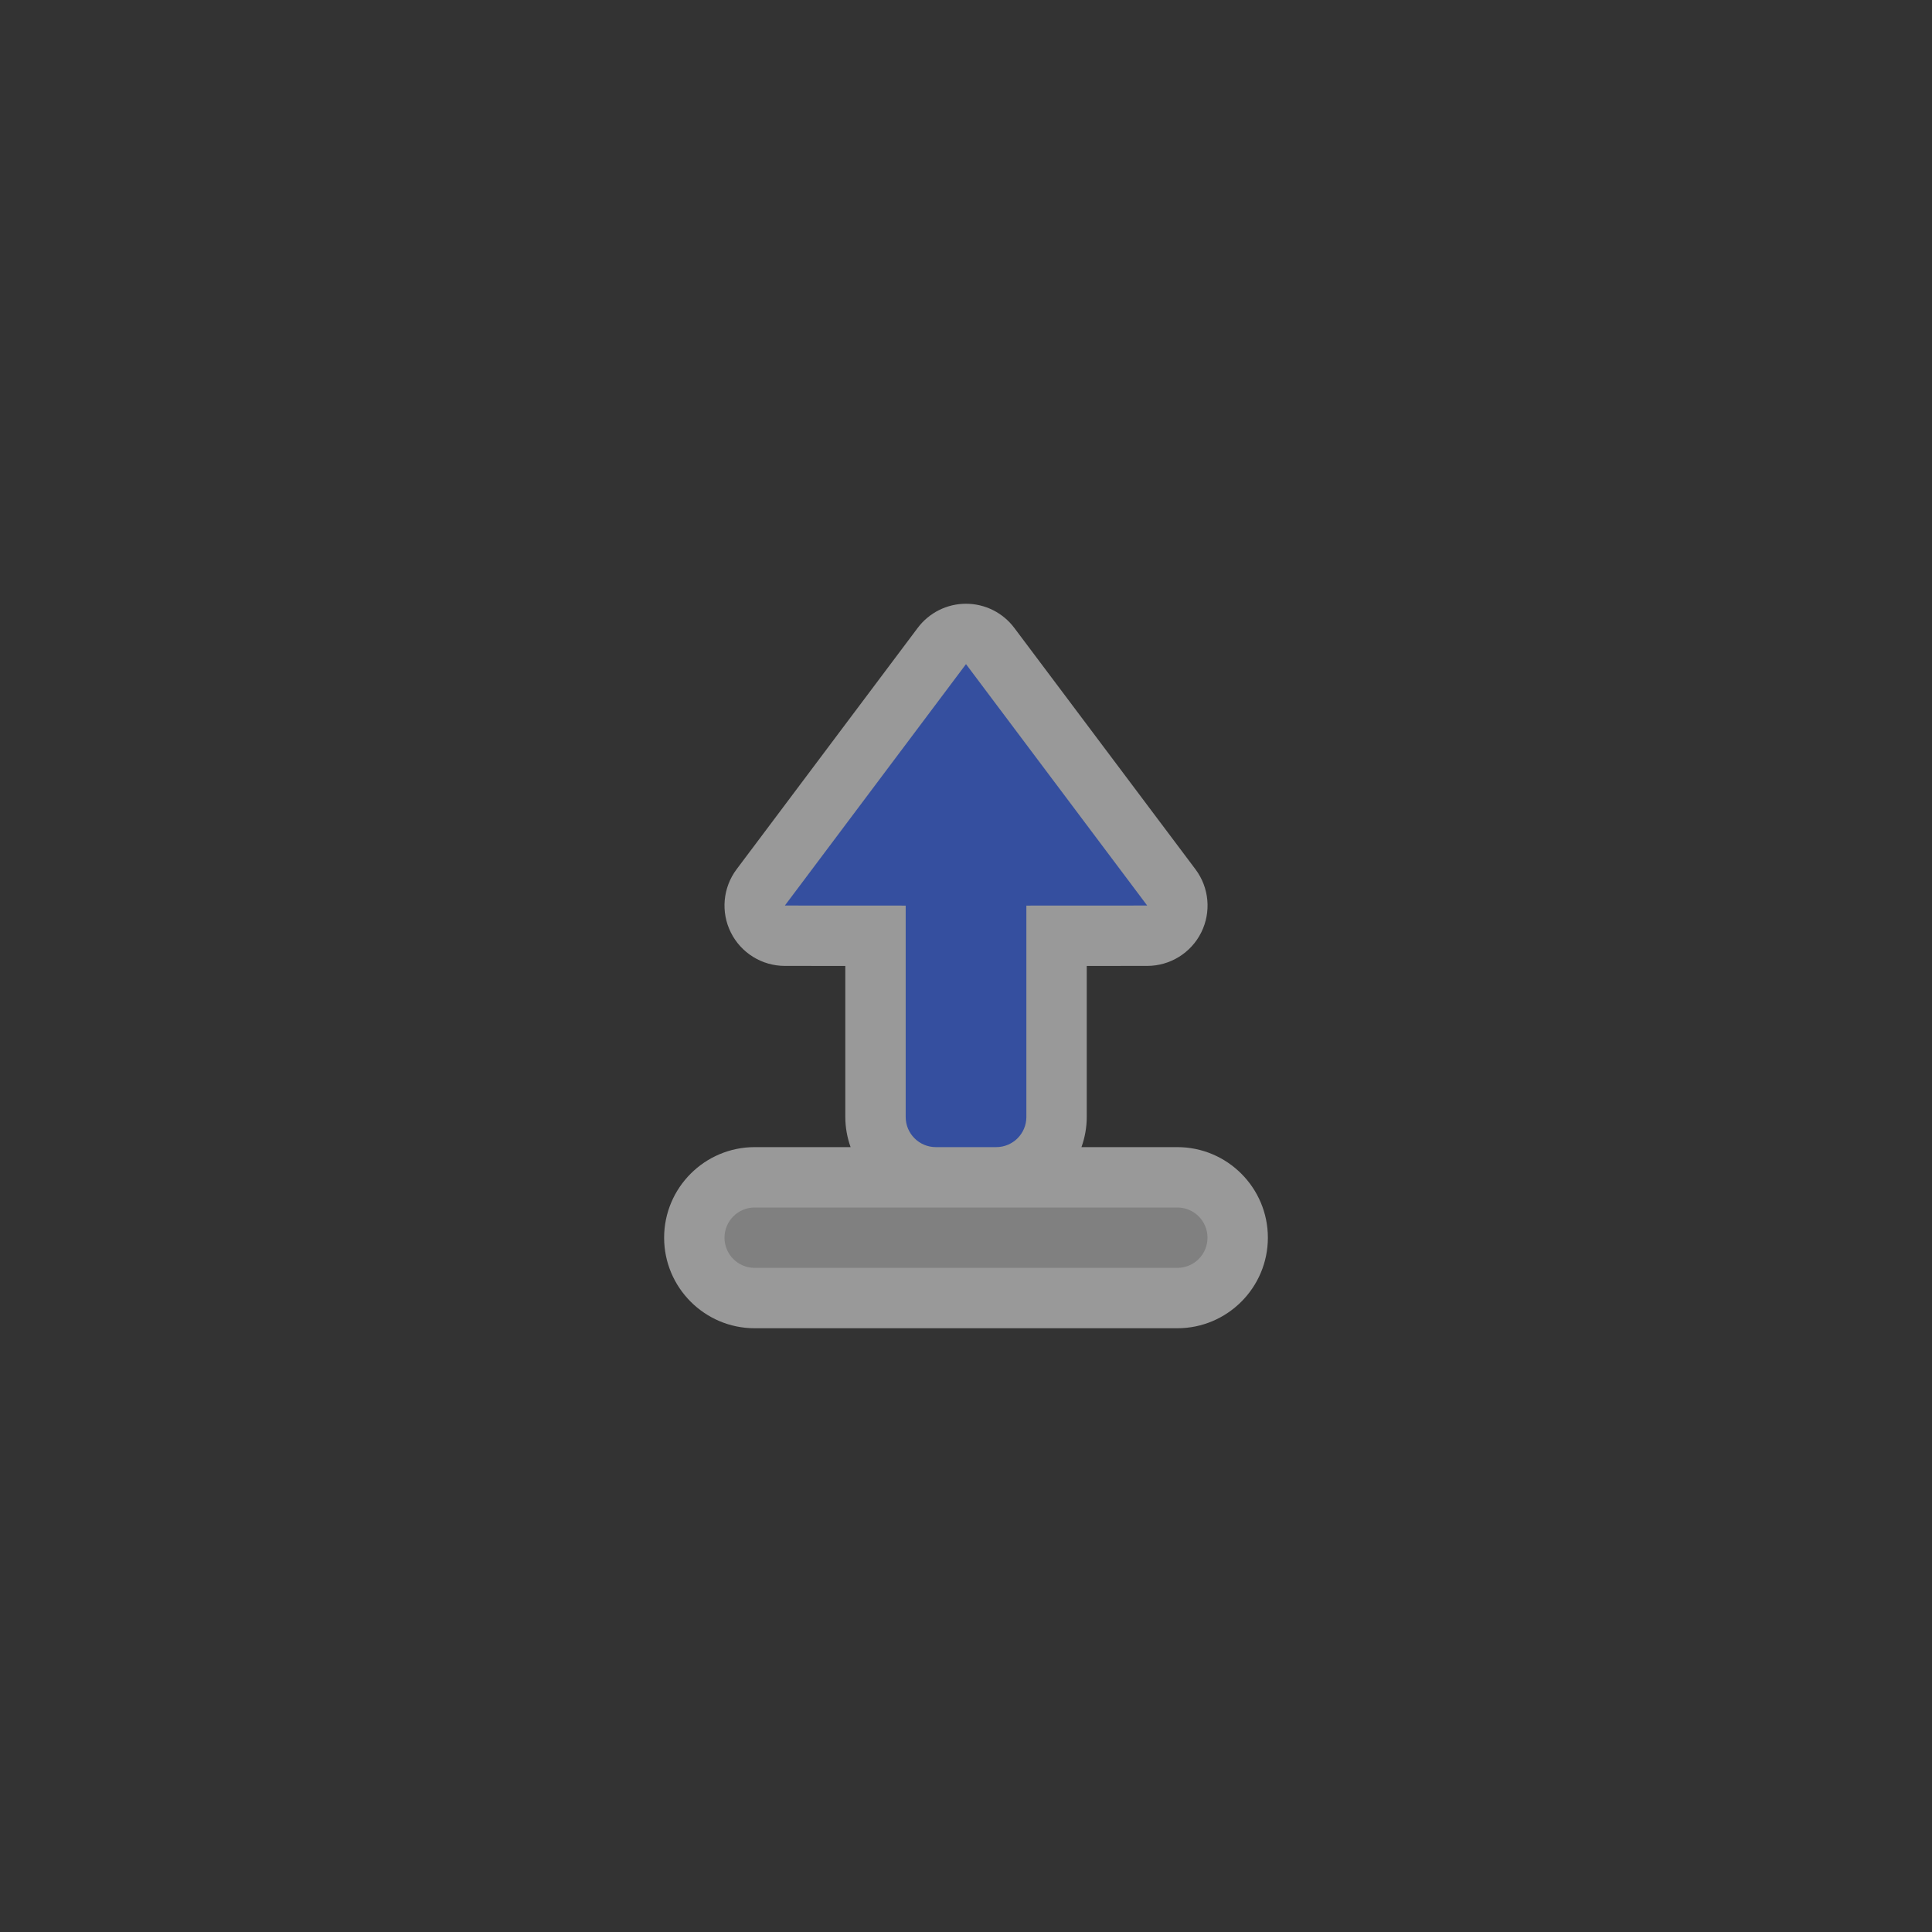 <?xml version="1.0" encoding="UTF-8" standalone="no"?>
<svg
   xmlns:dc="http://purl.org/dc/elements/1.1/"
   xmlns:cc="http://creativecommons.org/ns#"
   xmlns:rdf="http://www.w3.org/1999/02/22-rdf-syntax-ns#"
   xmlns:svg="http://www.w3.org/2000/svg"
   xmlns="http://www.w3.org/2000/svg"
   viewBox="0 0 320 320"
   height="320"
   width="320"
   xml:space="preserve"
   version="1.1"
   id="svg2"><rect x="0" y="0" width="320" height="320" fill="#333333" stroke="none"/><defs
     id="defs6"><clipPath
       id="clipPath16"
       clipPathUnits="userSpaceOnUse"><path
         id="path18"
         d="M 0,256 256,256 256,0 0,0 0,256 Z" /></clipPath><clipPath
       id="clipPath24"
       clipPathUnits="userSpaceOnUse"><path
         id="path26"
         d="m 88,176 80,0 0,-96 -80,0 0,96 z" /></clipPath></defs><g
     transform="matrix(1.25,0,0,-1.25,0,320)"
     id="g10"><g
       id="g12"><g
         clip-path="url(#clipPath16)"
         id="g14"><g
           id="g20"><g
             id="g22" /><g
             id="g28"><g
               style="opacity:0.5"
               id="g30"
               clip-path="url(#clipPath24)"><g
                 id="g32"
                 transform="translate(156,104)"><path
                   id="path34"
                   style="fill:#ffffff;fill-opacity:1;fill-rule:nonzero;stroke:none"
                   d="m 0,0 -12.7,0 c 0.445,1.253 0.7,2.596 0.7,4 l 0,20.008 8.012,0.004 c 3.03,0.002 5.799,1.715 7.153,4.425 1.354,2.711 1.06,5.954 -0.759,8.377 L -21.602,68.802 C -23.113,70.815 -25.483,72 -28,72 l -0.001,0 c -2.517,0 -4.887,-1.185 -6.398,-3.199 l -24,-31.988 c -1.818,-2.423 -2.112,-5.666 -0.758,-8.376 1.354,-2.711 4.123,-4.423 7.153,-4.425 l 8.012,-0.004 0,-20.008 c 0,-1.404 0.255,-2.747 0.7,-4 L -56,0 c -6.617,0 -12,-5.383 -12,-12 0,-6.617 5.383,-12 12,-12 l 56,0 c 6.617,0 12,5.383 12,12 C 12,-5.383 6.617,0 0,0" /></g></g></g></g><g
           transform="translate(120,136.004)"
           id="g36"><path
             id="path38"
             style="fill:#354f9f;fill-opacity:1;fill-rule:nonzero;stroke:none"
             d="m 0,0 0.008,0 0,-28.004 c 0,-2.212 1.788,-4 4,-4 l 7.992,0 c 2.212,0 4,1.788 4,4 L 16,0 l 0.008,0 16,0.008 L 8,31.996 -16,0.008 0,0 Z" /></g><g
           transform="translate(156,96)"
           id="g40"><path
             id="path42"
             style="fill:#808080;fill-opacity:1;fill-rule:nonzero;stroke:none"
             d="m 0,0 -56,0 c -2.212,0 -4,-1.788 -4,-4 0,-2.212 1.788,-4 4,-4 l 56,0 c 2.212,0 4,1.788 4,4 0,2.212 -1.788,4 -4,4" /></g></g></g></g></svg>